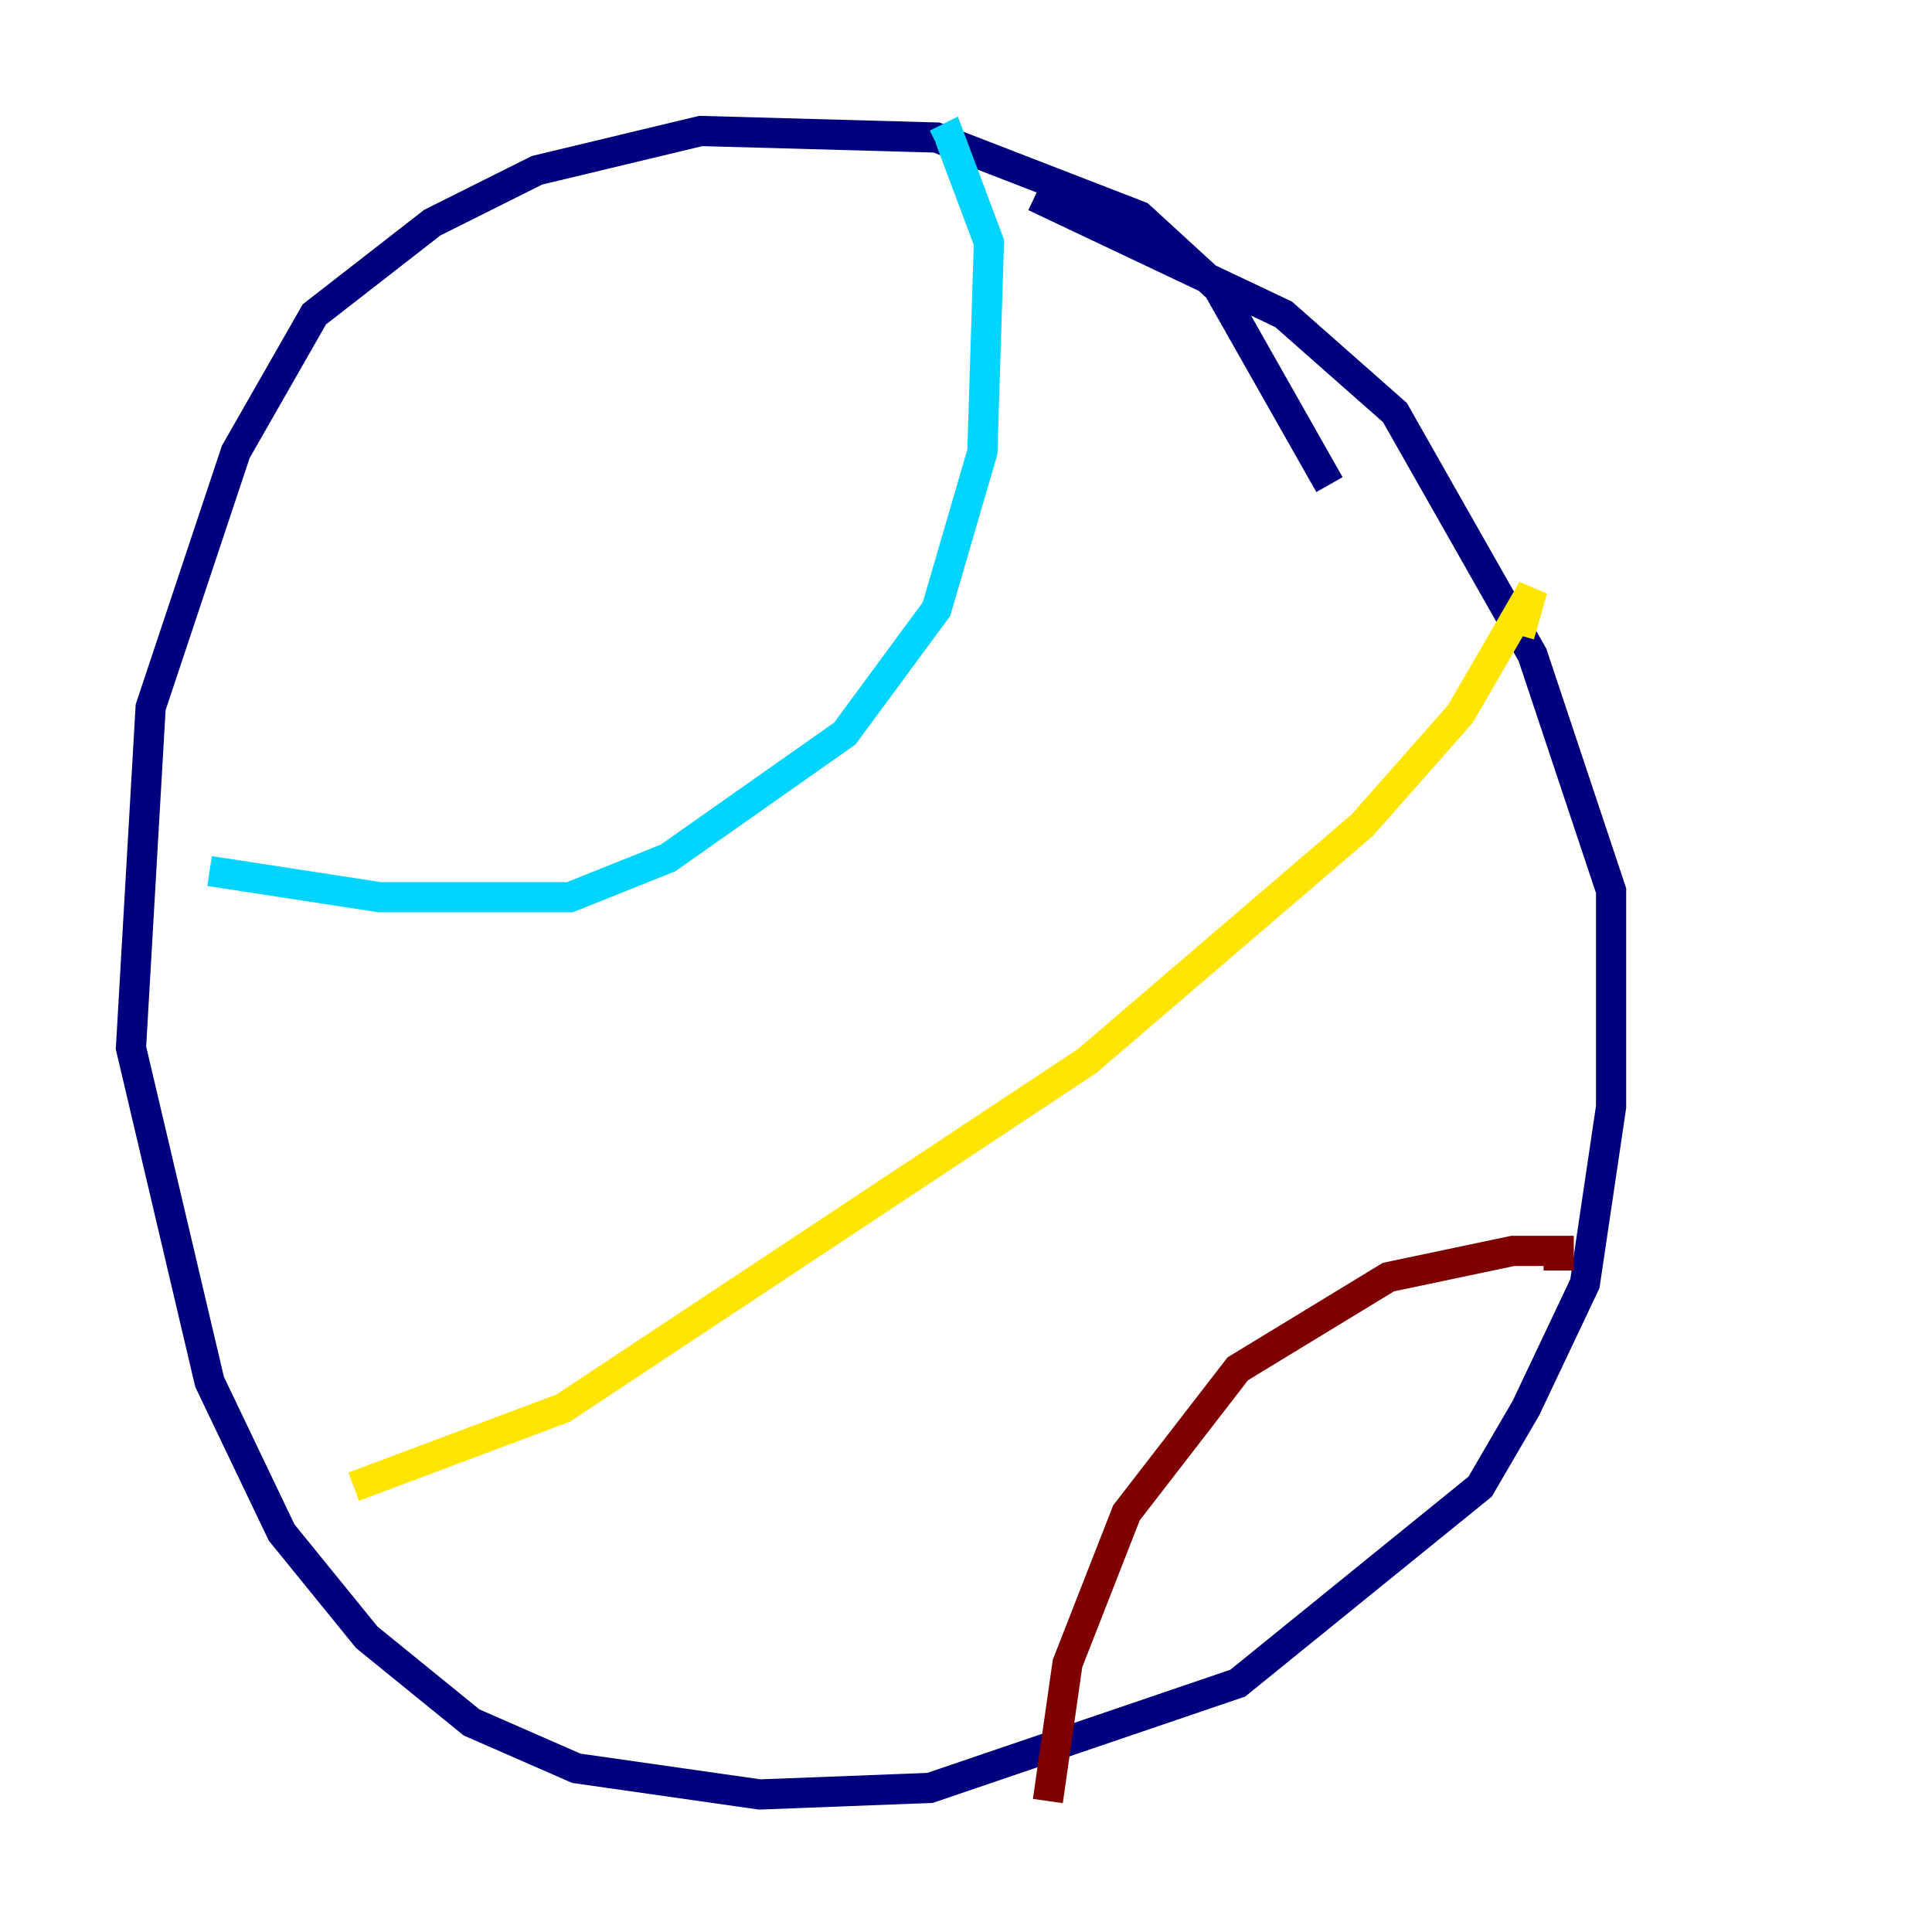 <?xml version="1.0" encoding="utf-8" ?>
<svg baseProfile="tiny" height="128" version="1.2" viewBox="0,0,128,128" width="128" xmlns="http://www.w3.org/2000/svg" xmlns:ev="http://www.w3.org/2001/xml-events" xmlns:xlink="http://www.w3.org/1999/xlink"><defs /><polyline fill="none" points="88.081,32.108 80.705,19.091 75.498,14.319 62.047,9.112 46.427,8.678 35.58,11.281 28.637,14.752 20.827,20.827 15.62,29.939 9.98,46.861 8.678,69.424 13.885,91.552 18.658,101.532 24.298,108.475 31.241,114.115 38.183,117.153 50.332,118.888 61.614,118.454 82.007,111.512 98.061,98.495 101.098,93.288 105.003,85.044 106.739,73.329 106.739,59.01 101.532,43.39 92.42,27.336 85.044,20.827 68.556,13.017" stroke="#00007f" stroke-width="2" /><polyline fill="none" points="13.885,57.709 25.166,59.444 37.749,59.444 44.258,56.841 55.973,48.597 62.047,40.352 65.085,29.939 65.519,16.054 62.915,9.112 62.047,9.546" stroke="#00d4ff" stroke-width="2" /><polyline fill="none" points="23.43,98.495 37.315,93.288 72.027,70.291 90.251,54.671 96.759,47.295 101.532,39.051 100.664,42.088" stroke="#ffe500" stroke-width="2" /><polyline fill="none" points="69.424,119.322 70.725,110.21 74.63,100.231 82.007,90.685 91.986,84.61 100.231,82.875 103.268,82.875 103.268,84.176" stroke="#7f0000" stroke-width="2" /></svg>